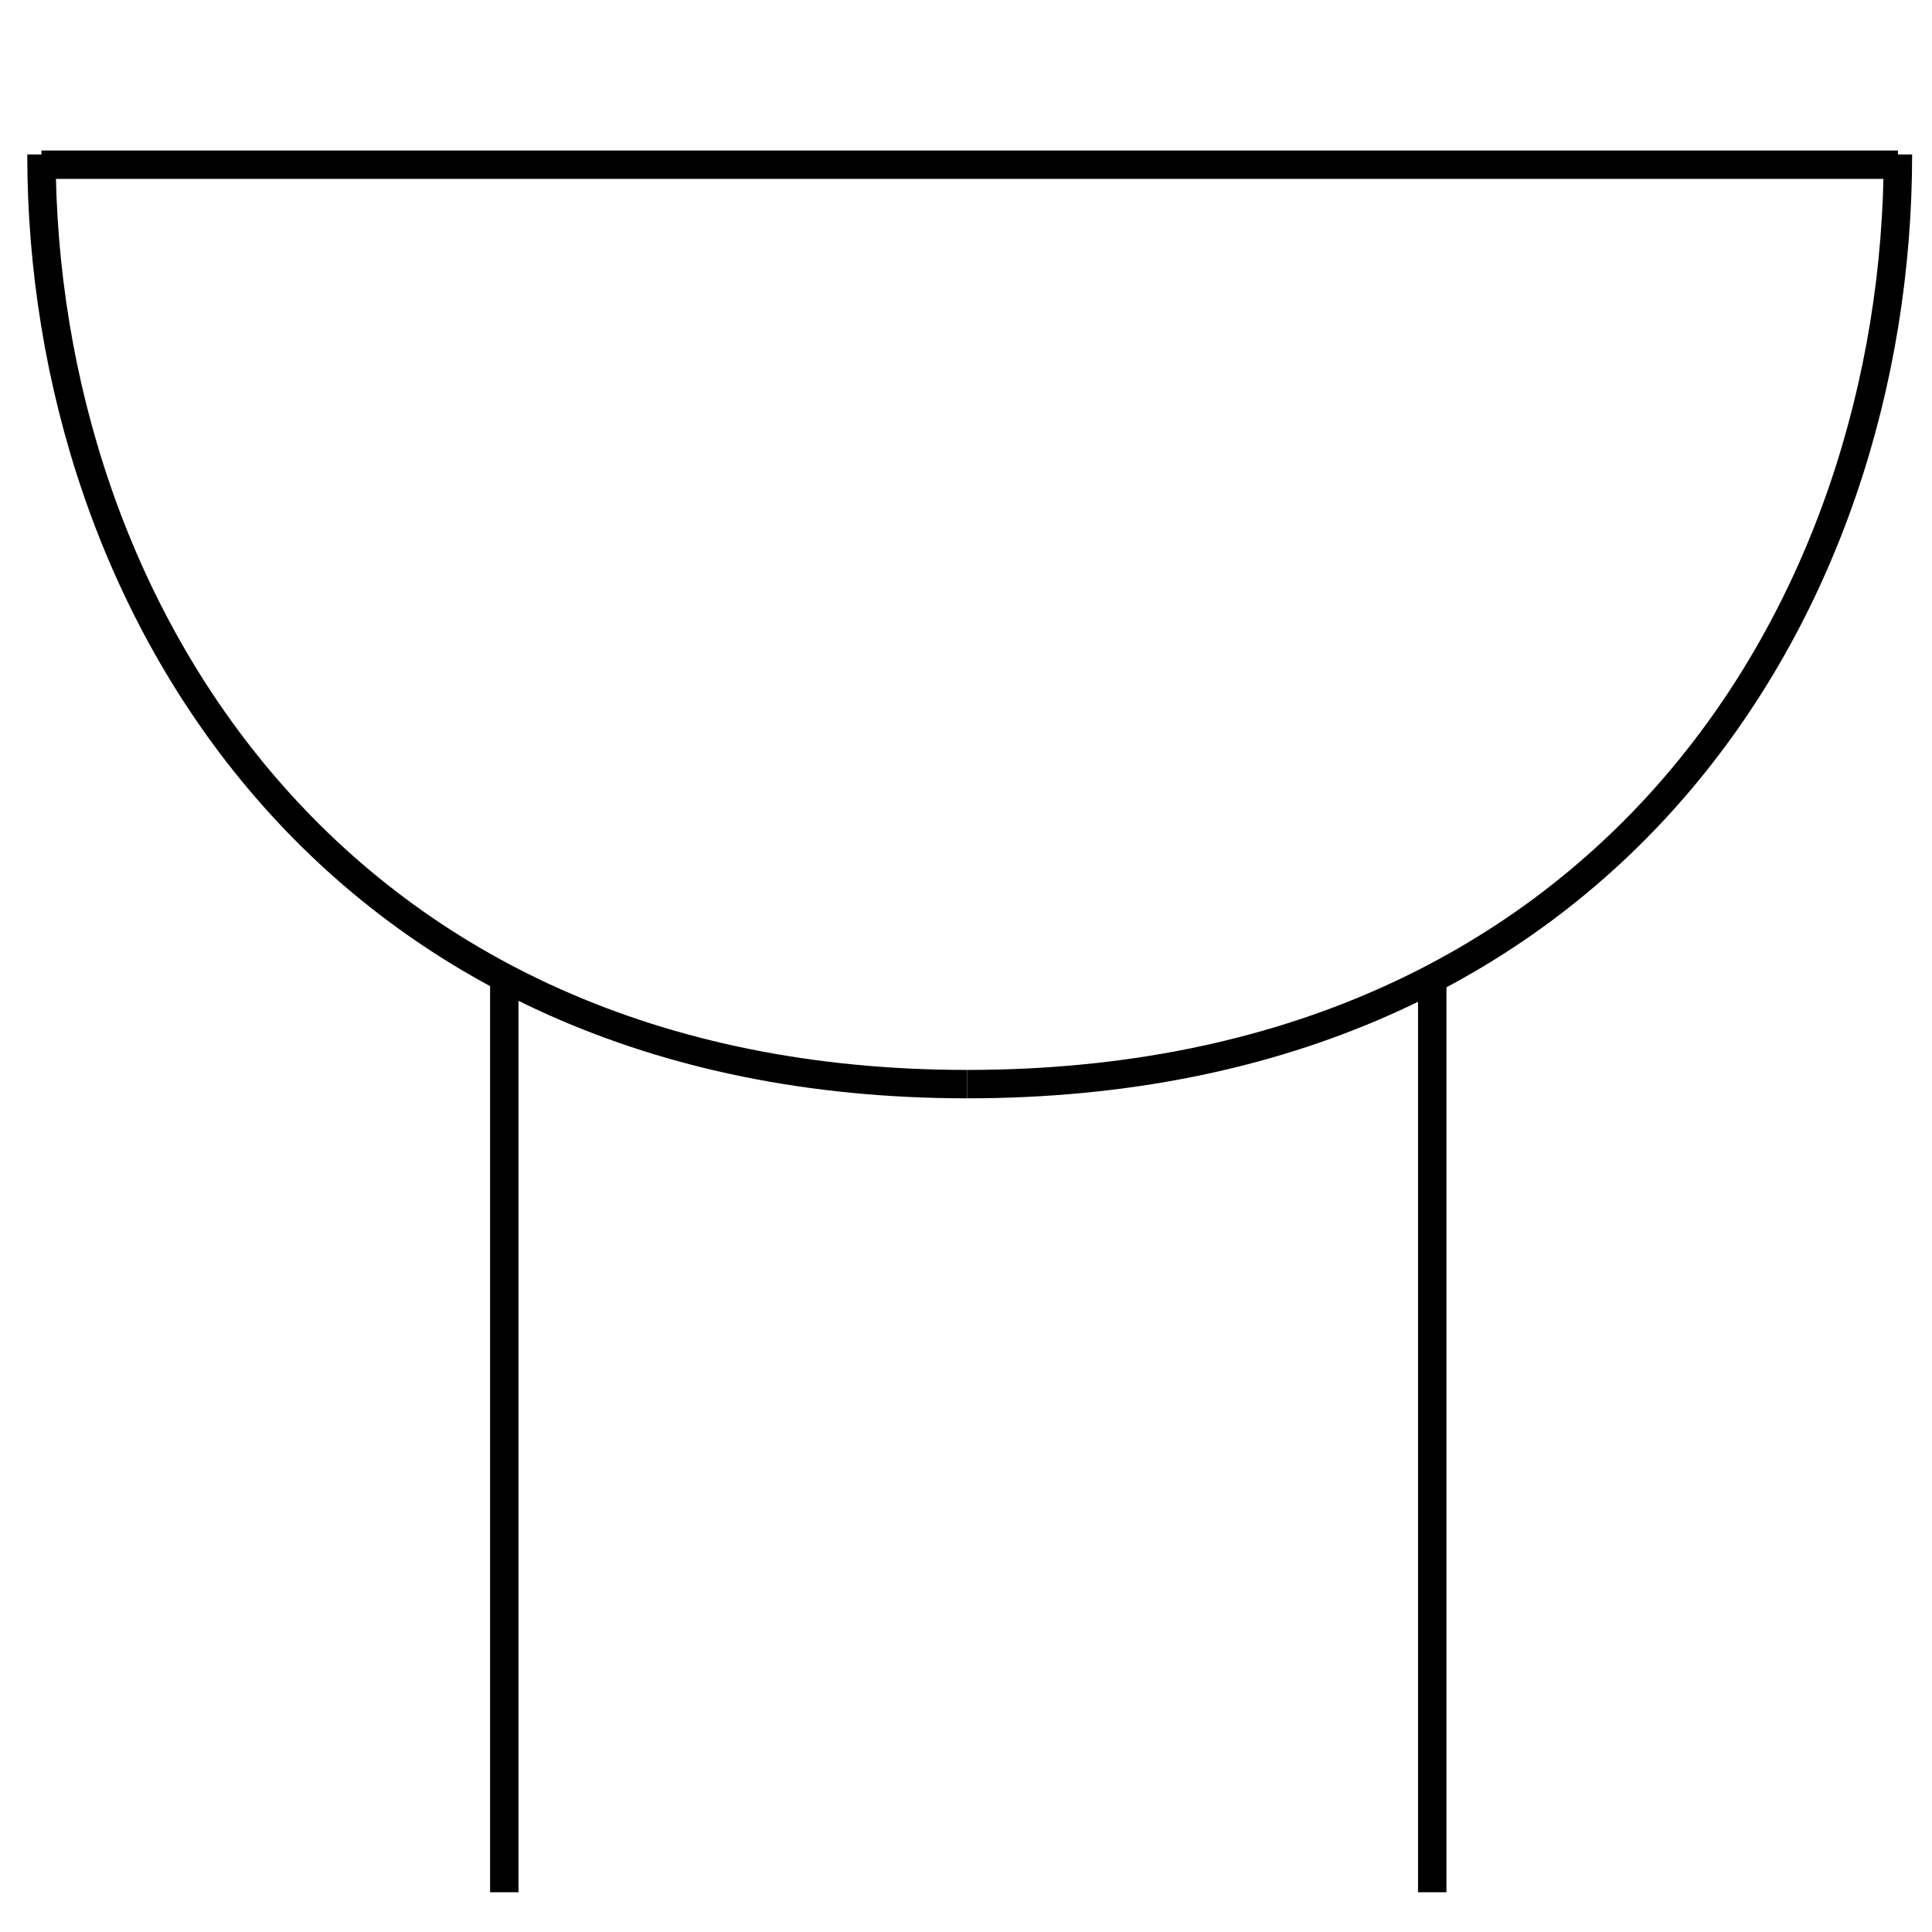 <?xml version="1.0" encoding="utf-8"?>
<!-- Generator: Adobe Illustrator 19.0.0, SVG Export Plug-In . SVG Version: 6.00 Build 0)  -->
<svg version="1.1" id="图层_1" xmlns="http://www.w3.org/2000/svg" xmlns:xlink="http://www.w3.org/1999/xlink" x="0px" y="0px"
	 viewBox="0 0 340.2 340.2" style="enable-background:new 0 0 340.2 340.2;" xml:space="preserve">
<style type="text/css">
	.st0{fill:none;stroke:#000000;stroke-width:5;stroke-miterlimit:10;}
</style>
<path id="XMLID_22_" class="st0" d="M334.2,27.2c0,80.2-51.5,163.7-163.9,163.7"/>
<path id="XMLID_21_" class="st0" d="M170.3,190.9c-111.5,0-163-84.1-163-163.7"/>
<line id="XMLID_1_" class="st0" x1="7.3" y1="29" x2="334.2" y2="29"/>
<line id="XMLID_2_" class="st0" x1="88.8" y1="172" x2="88.8" y2="333.2"/>
<line id="XMLID_3_" class="st0" x1="252.2" y1="172" x2="252.2" y2="333.2"/>
</svg>
